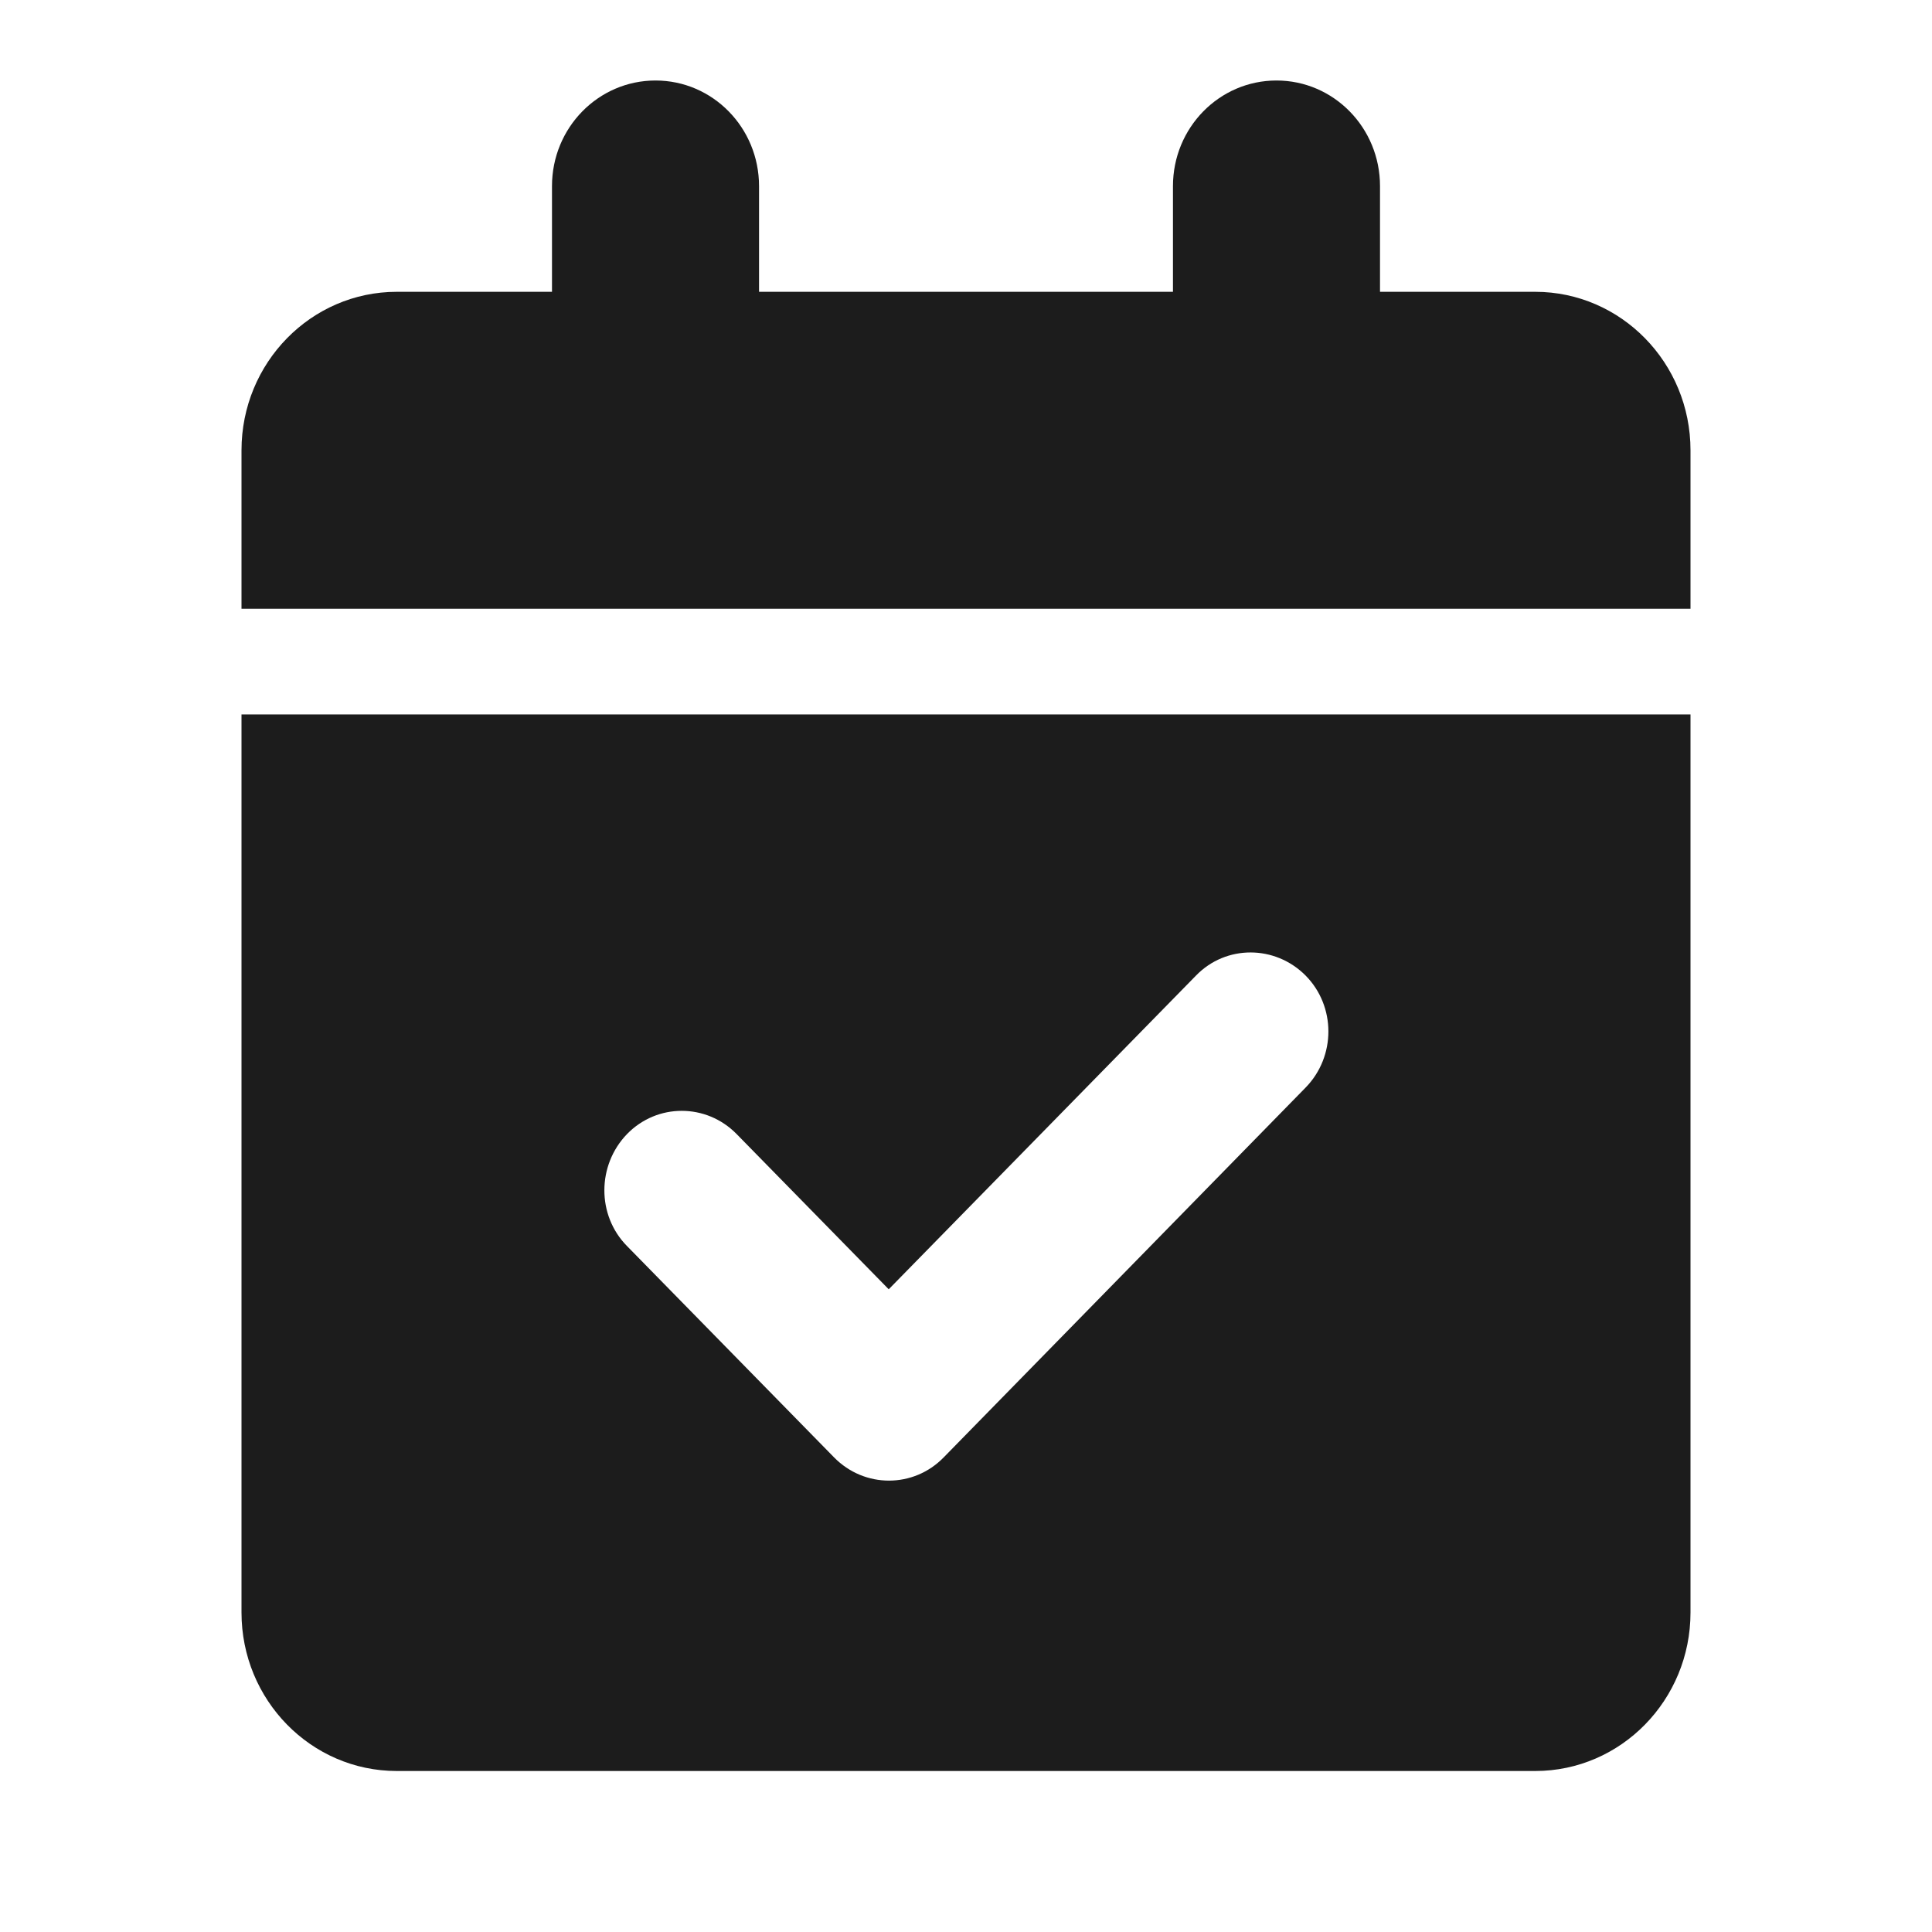 <svg width="24" height="24" viewBox="0 0 24 24" fill="none" xmlns="http://www.w3.org/2000/svg">
<g id="icon">
<path id="Vector" d="M8.143 1C8.854 1 9.429 1.587 9.429 2.312V3.625H14.571V2.312C14.571 1.587 15.146 1 15.857 1C16.568 1 17.143 1.587 17.143 2.312V3.625H19.071C20.136 3.625 21 4.507 21 5.594V7.562H3V5.594C3 4.507 3.864 3.625 4.929 3.625H6.857V2.312C6.857 1.587 7.432 1 8.143 1ZM3 8.875H21V20.031C21 21.118 20.136 22 19.071 22H4.929C3.864 22 3 21.118 3 20.031V8.875ZM16.219 13.51C16.596 13.124 16.596 12.501 16.219 12.119C15.841 11.738 15.23 11.734 14.857 12.119L11.04 16.016L9.151 14.088C8.774 13.703 8.163 13.703 7.789 14.088C7.416 14.474 7.412 15.097 7.789 15.479L10.361 18.104C10.738 18.489 11.349 18.489 11.723 18.104L16.219 13.51Z" fill="#1C1C1C"/>
</g>
</svg>
